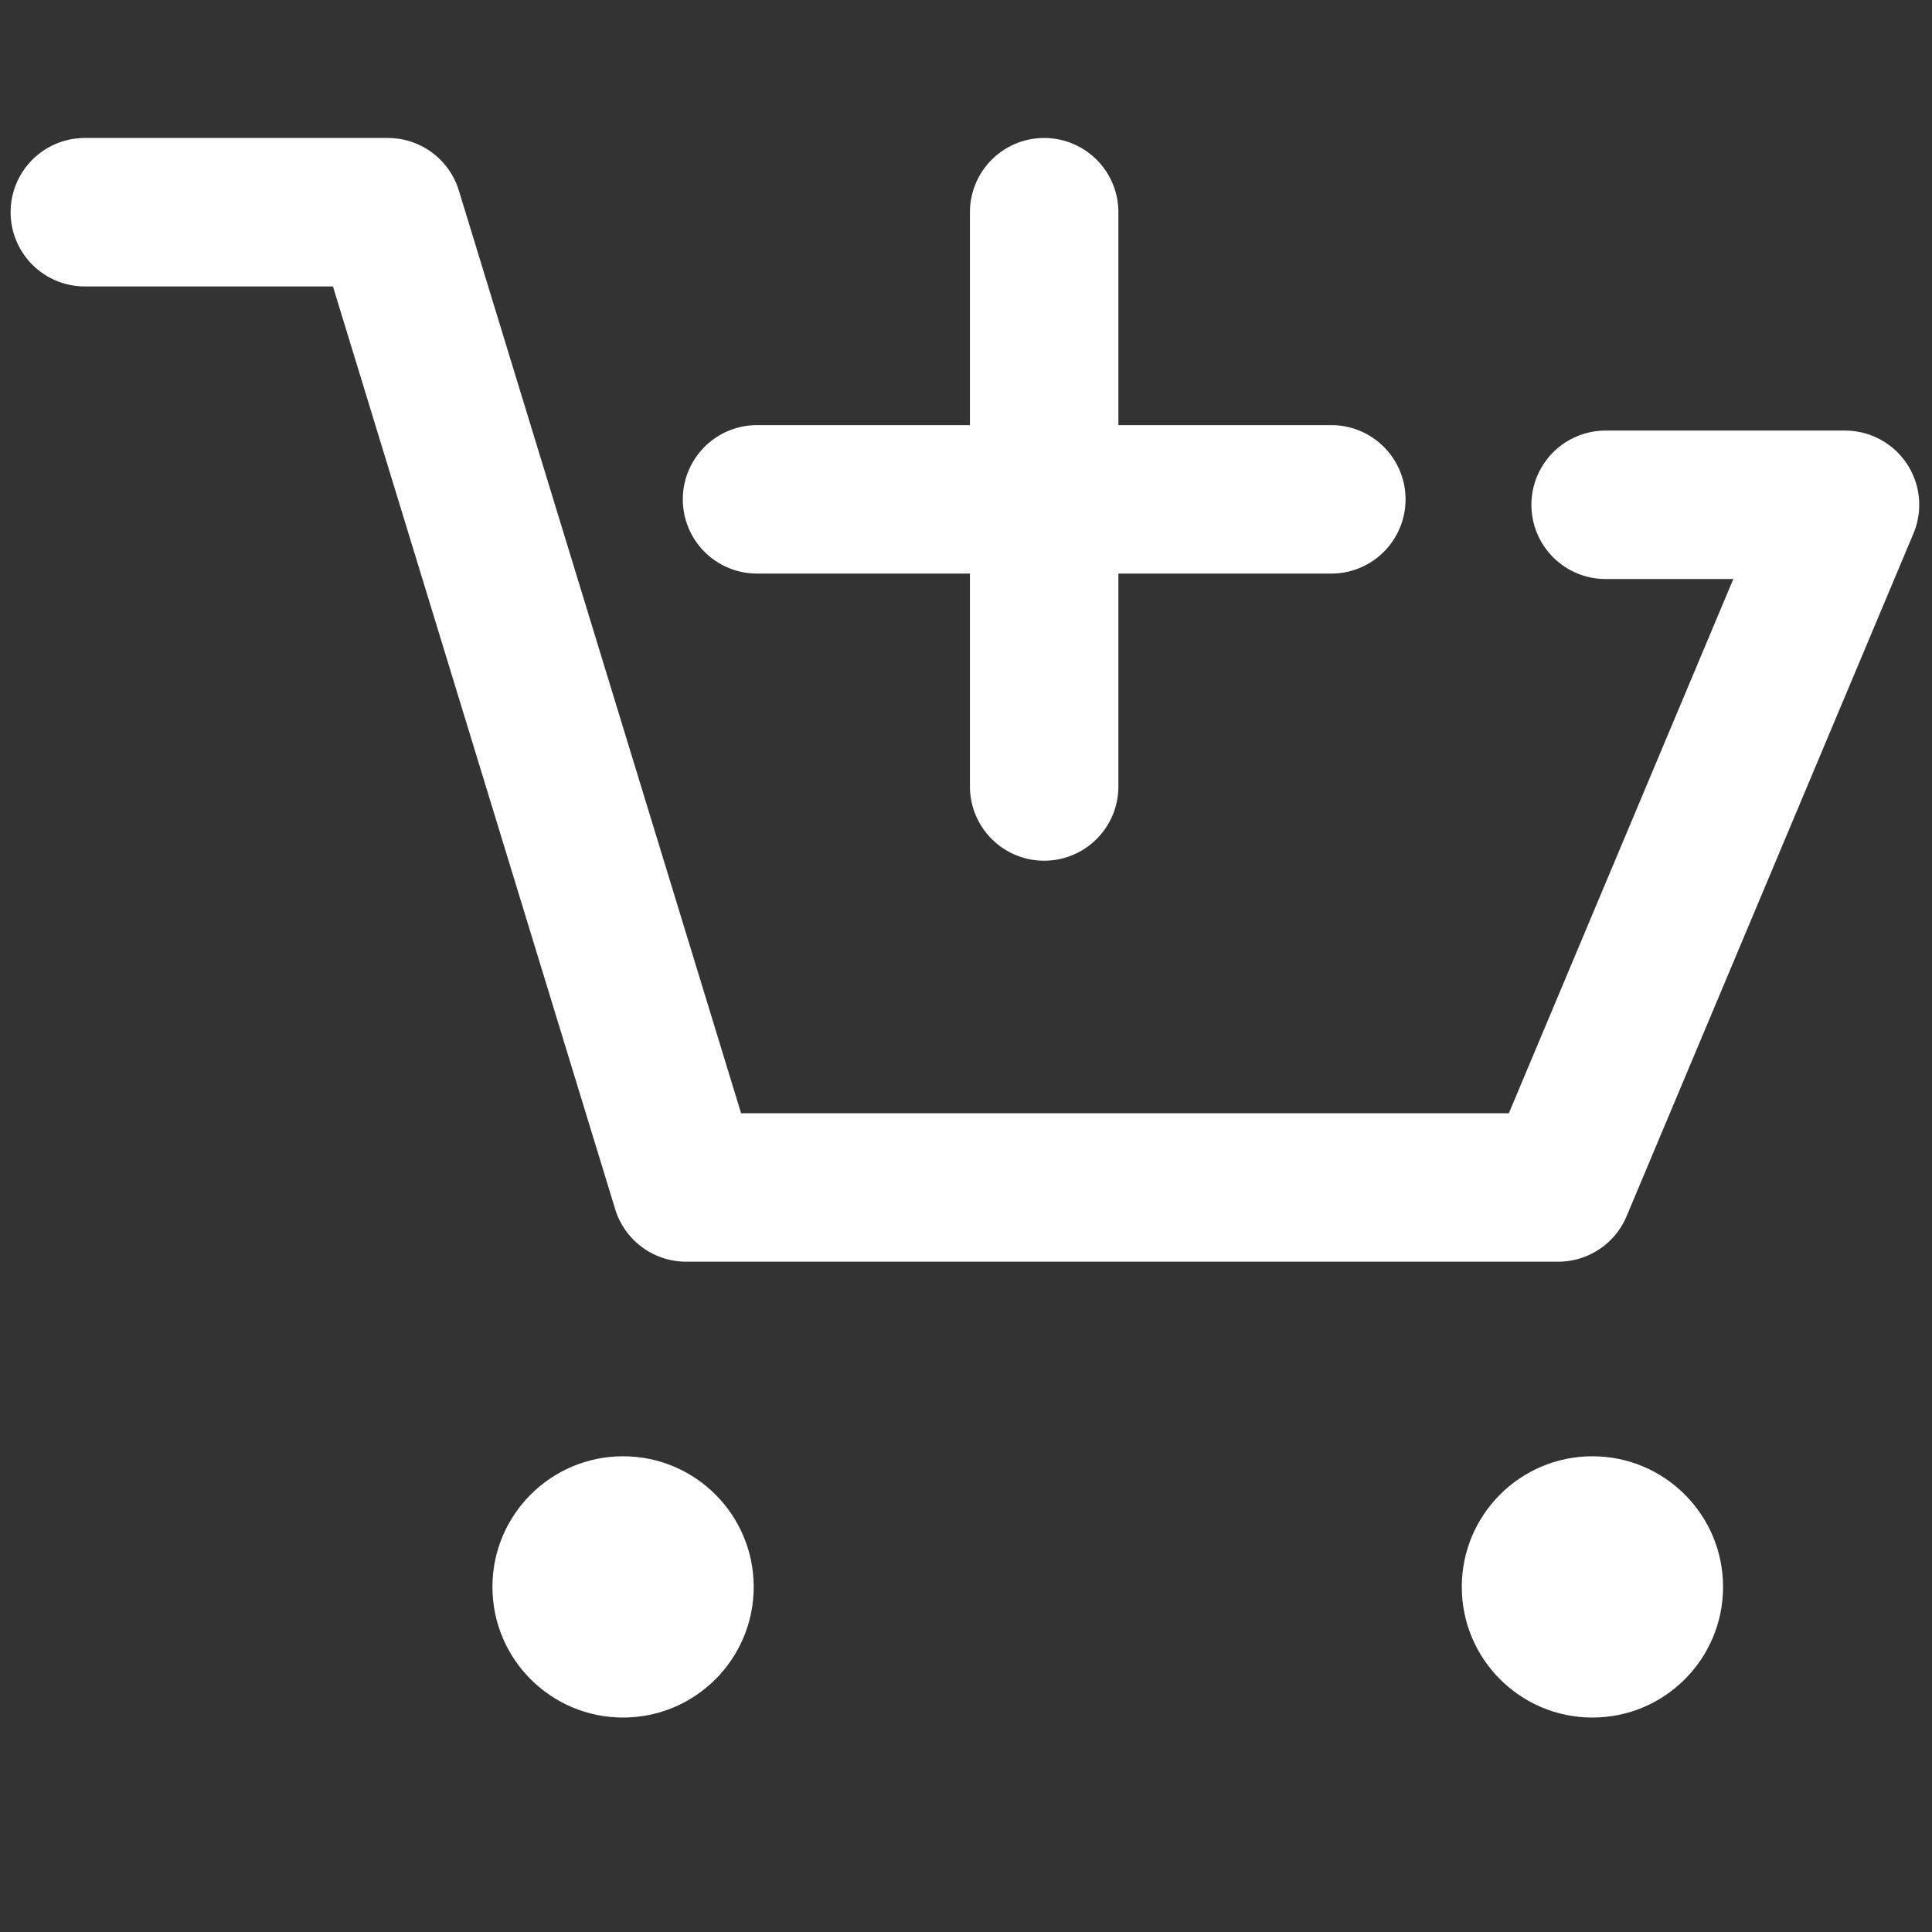 <svg xmlns="http://www.w3.org/2000/svg" xml:space="preserve" width="40" height="40" viewBox="0 0 256 256"><rect x="0" y="0" width="256" height="256" fill="#333333" stroke="none"/><g style="stroke:none;stroke-width:0;stroke-dasharray:none;stroke-linecap:butt;stroke-linejoin:miter;stroke-miterlimit:10;fill:none;fill-rule:nonzero;opacity:1" transform="translate(1.407 1.407)scale(2.81)"><path d="M72.975 58.994h-41.12a3.5 3.5 0 0 1-3.347-2.477L15.199 13.006H3.5a3.5 3.5 0 1 1 0-7h14.289a3.5 3.5 0 0 1 3.347 2.476l13.309 43.512h36.204l10.585-25.191h-6.021a3.5 3.5 0 1 1 0-7H86.5a3.5 3.5 0 0 1 3.227 4.856L76.201 56.85a3.5 3.5 0 0 1-3.226 2.144" style="stroke:none;stroke-width:1;stroke-dasharray:none;stroke-linecap:butt;stroke-linejoin:miter;stroke-miterlimit:10;fill:#fff;fill-rule:nonzero;opacity:1"/><circle cx="28.88" cy="74.33" r="6.16" style="stroke:none;stroke-width:1;stroke-dasharray:none;stroke-linecap:butt;stroke-linejoin:miter;stroke-miterlimit:10;fill:#fff;fill-rule:nonzero;opacity:1"/><circle cx="74.59" cy="74.33" r="6.16" style="stroke:none;stroke-width:1;stroke-dasharray:none;stroke-linecap:butt;stroke-linejoin:miter;stroke-miterlimit:10;fill:#fff;fill-rule:nonzero;opacity:1"/><path d="M62.278 19.546H52.237V9.506a3.5 3.5 0 1 0-7 0v10.04h-10.04a3.5 3.5 0 1 0 0 7h10.04v10.04a3.5 3.5 0 1 0 7 0v-10.04h10.041a3.5 3.5 0 1 0 0-7" style="stroke:none;stroke-width:1;stroke-dasharray:none;stroke-linecap:butt;stroke-linejoin:miter;stroke-miterlimit:10;fill:#fff;fill-rule:nonzero;opacity:1"/></g></svg>